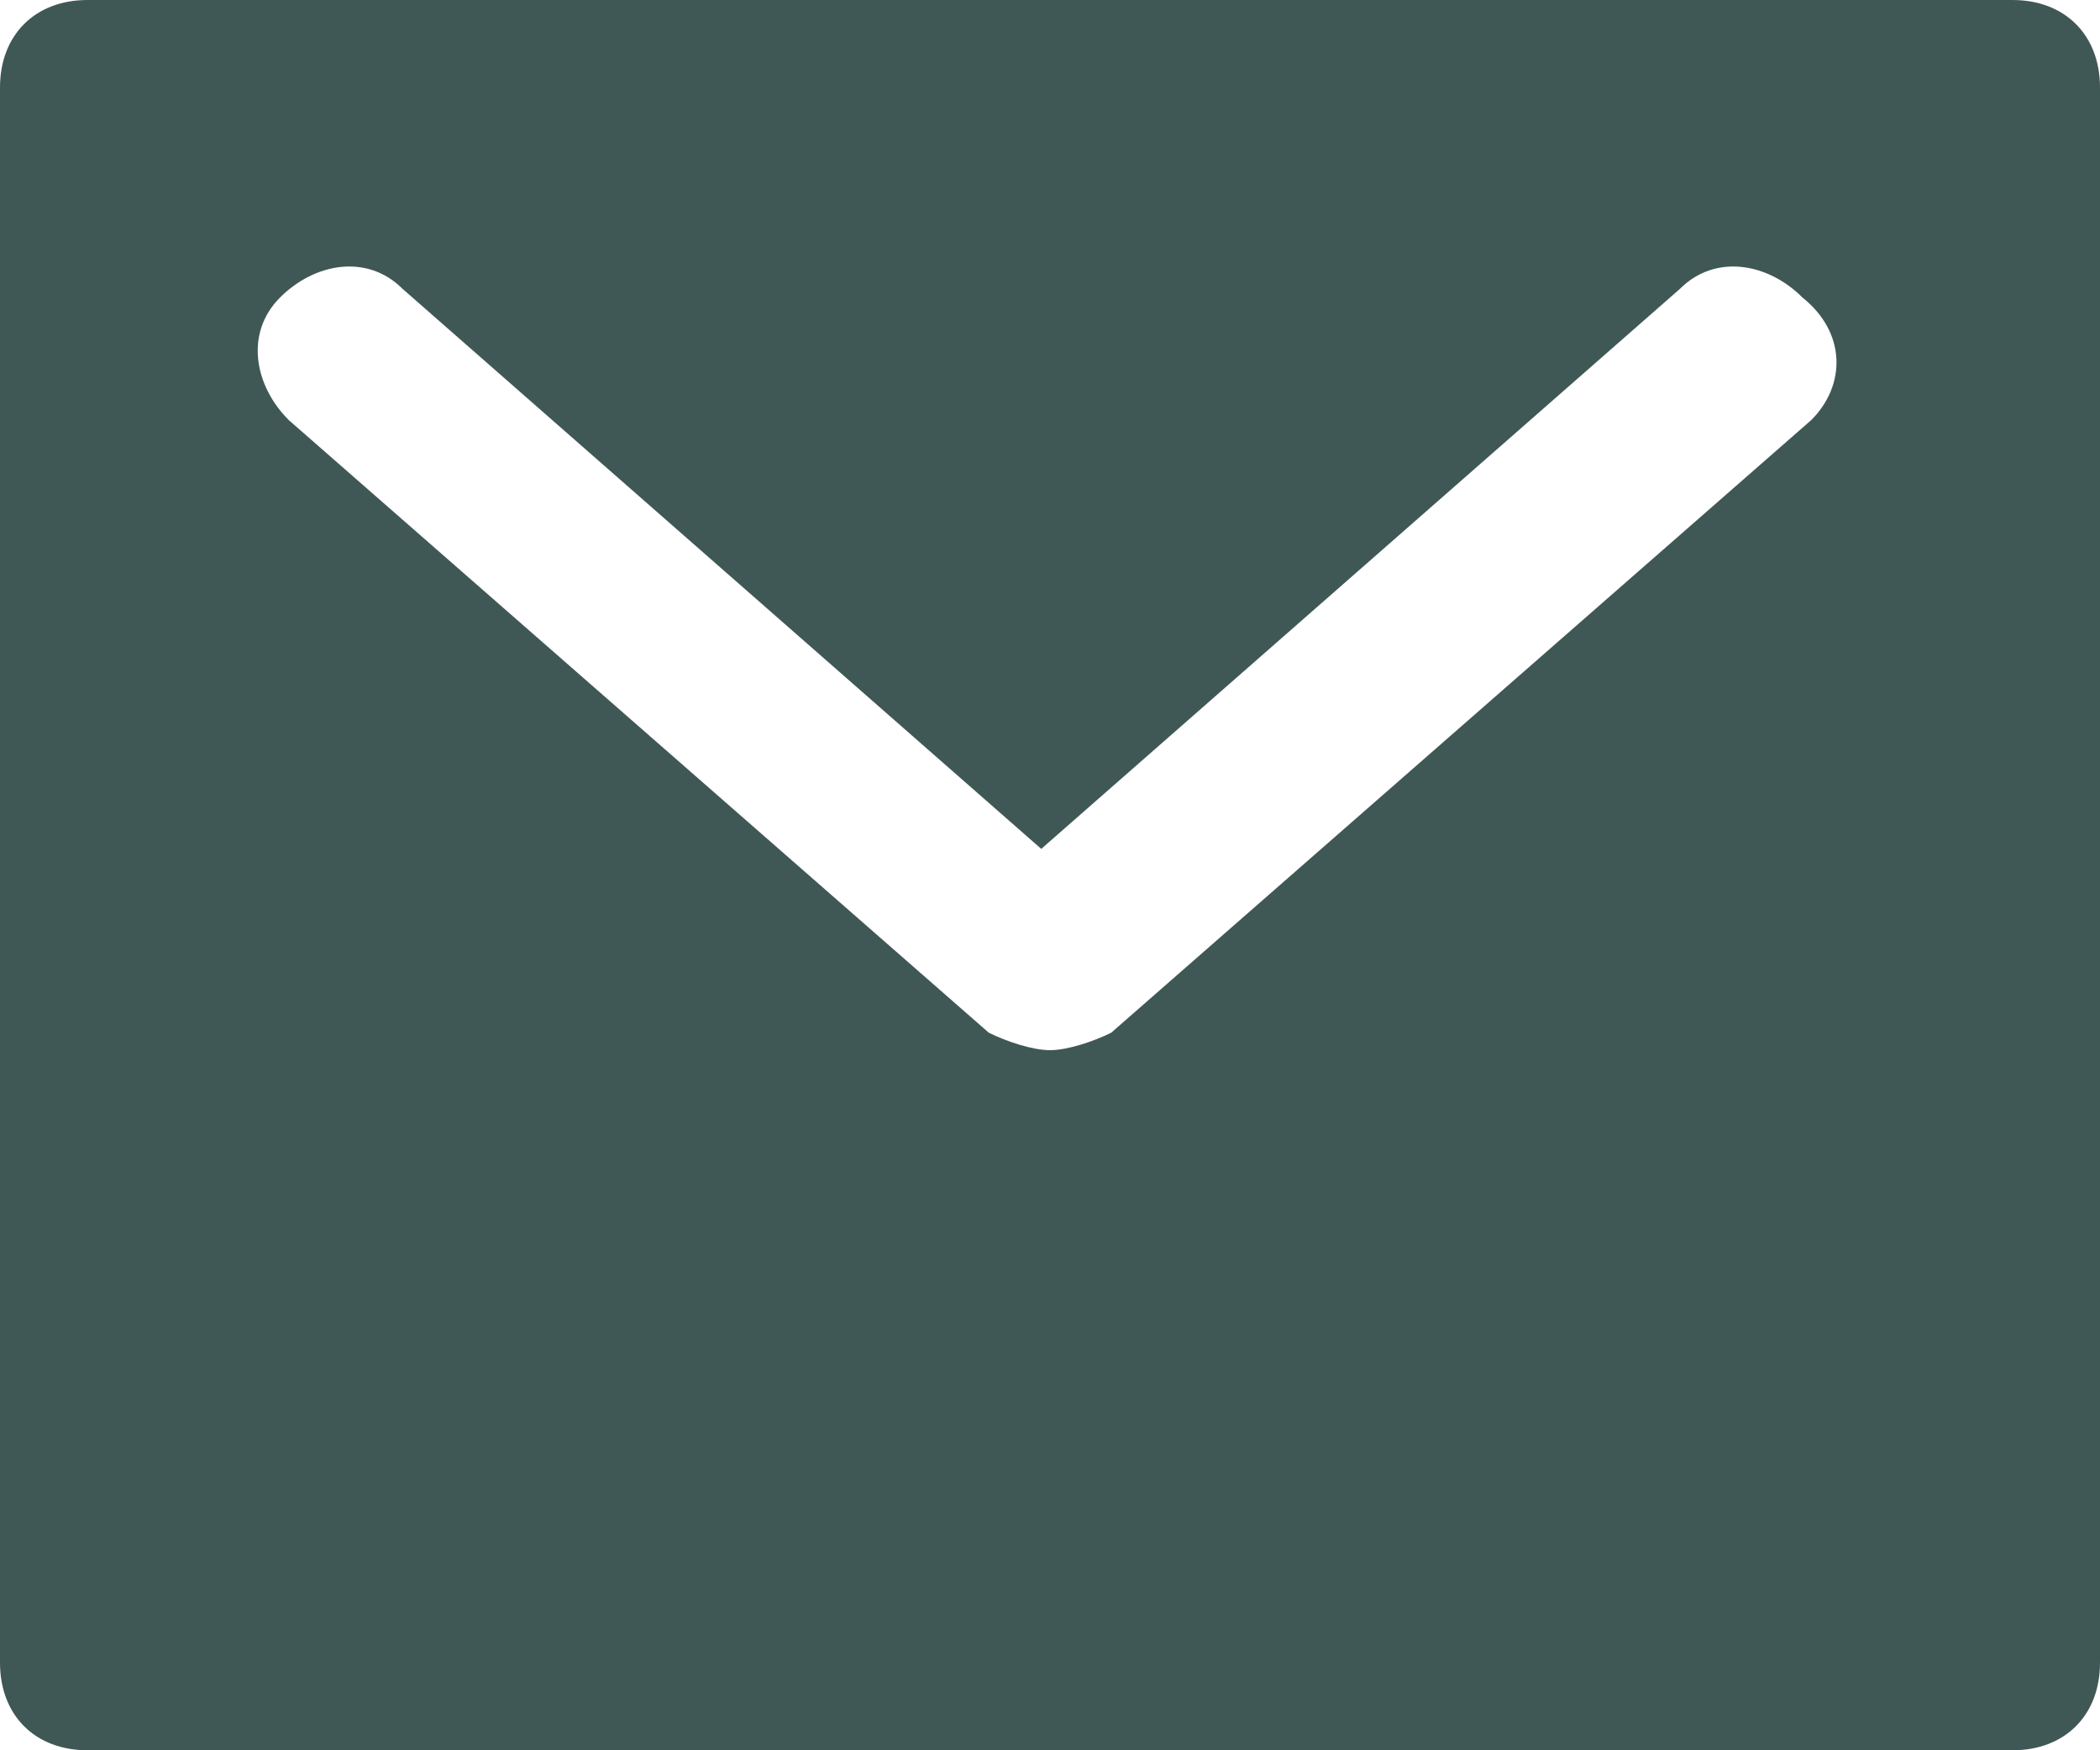<?xml version="1.0" encoding="UTF-8"?>
<svg width="24px" height="20px" viewBox="0 0 24 20" version="1.1" xmlns="http://www.w3.org/2000/svg" xmlns:xlink="http://www.w3.org/1999/xlink">
    <title>icon-mail</title>
    <g id="Page-1" stroke="none" stroke-width="1" fill="none" fill-rule="evenodd">
        <g id="icon-mail" fill="#405855" fill-rule="nonzero">
            <path d="M23,0 L1,0 C0.4,0 0,0.4 0,1 L0,19 C0,19.6 0.4,20 1,20 L23,20 C23.6,20 24,19.6 24,19 L24,1 C24,0.4 23.6,0 23,0 Z M20.7,4.8 L12.7,11.8 C12.5,11.9 12.2,12 12,12 C11.8,12 11.5,11.9 11.3,11.8 L3.3,4.8 C2.9,4.4 2.8,3.8 3.2,3.4 C3.6,3 4.2,2.9 4.6,3.3 L11.9,9.7 L19.2,3.3 C19.6,2.9 20.2,3 20.6,3.4 C21.1,3.8 21.1,4.4 20.7,4.8 Z" id="Shape"></path>
        </g>
    </g>
</svg>